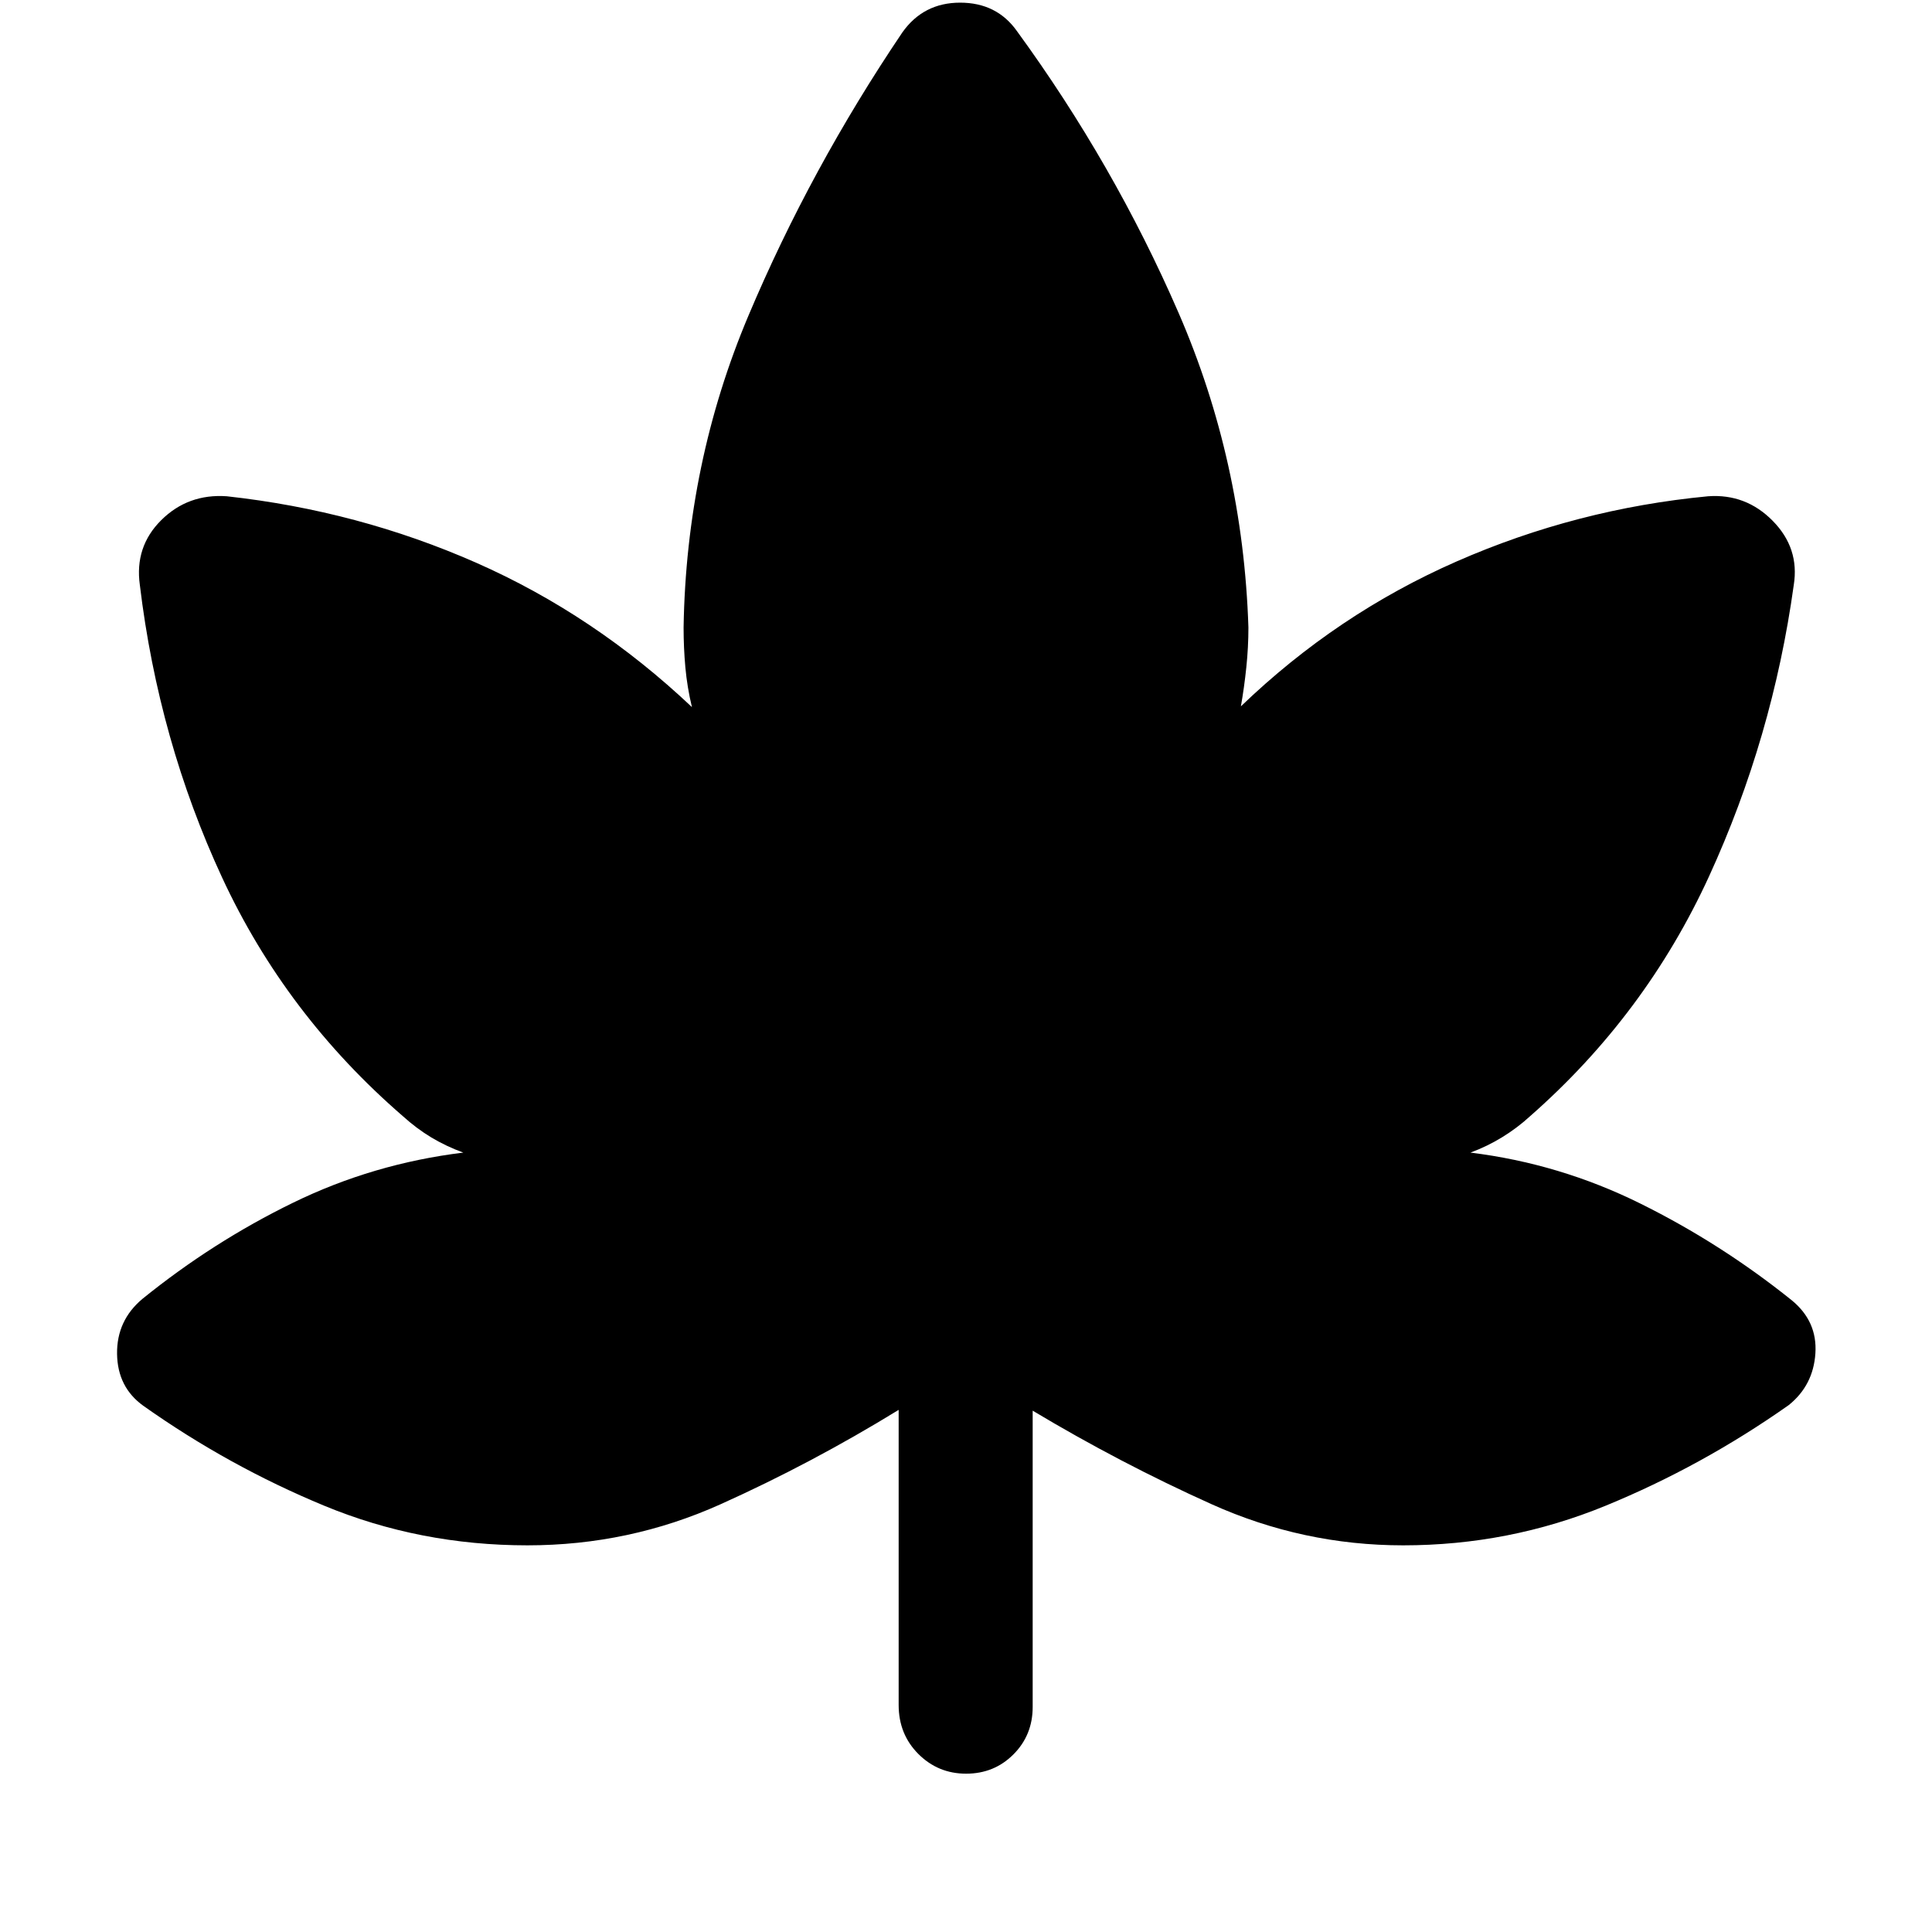 <svg xmlns="http://www.w3.org/2000/svg" height="40" viewBox="0 -960 960 960" width="40"><path d="M446.54-259.44q-43.26 26.57-88.59 46.94-45.33 20.37-95.9 20.37-53.38 0-100.93-19.68-47.55-19.68-89.86-49.63-12.87-9.22-13.09-25.82-.22-16.61 12.63-27.36 35.02-28.33 74.82-47.75 39.79-19.43 84.59-24.91-8.46-3.08-15.84-7.5-7.37-4.43-14.16-10.58-58.18-50.36-89.8-118.5Q78.8-592 69.49-669.31q-2.67-19.02 10.63-32.23 13.3-13.2 32.55-11.87 65.27 7.17 123.94 33.03 58.67 25.87 107.21 71.74-2.36-9.82-3.26-19.65-.89-9.84-.89-19.92 1.33-81.74 32.22-154.93 30.88-73.19 76.49-140.76 10.46-14.77 28.67-14.78 18.21-.01 28.23 14.09 48.28 66.21 80.33 140.01 32.06 73.81 34.72 156.37 0 9.83-1.04 19.79-1.03 9.96-2.7 19.4 47.67-45.88 107.24-72.02 59.58-26.14 124.94-32.37 18.77-1.33 32.11 12.24 13.35 13.57 10.43 31.86-10.52 75.9-42.09 144.75-31.58 68.84-88.94 119.2-6.28 5.77-13.78 10.39-7.5 4.61-15.84 7.69 44.39 5.48 84.41 25.31 40.03 19.82 75.18 48.02 12.85 10.49 11.81 26.41-1.04 15.92-13.24 25.72-43.1 30.36-91.04 50.02-47.94 19.67-100.55 19.67-49.77 0-95.2-20.44-45.43-20.43-88.9-46.48v147.25q0 13.98-9.56 23.55-9.56 9.58-23.5 9.58t-23.74-9.79q-9.79-9.8-9.79-24.34v-146.64Z"/></svg>